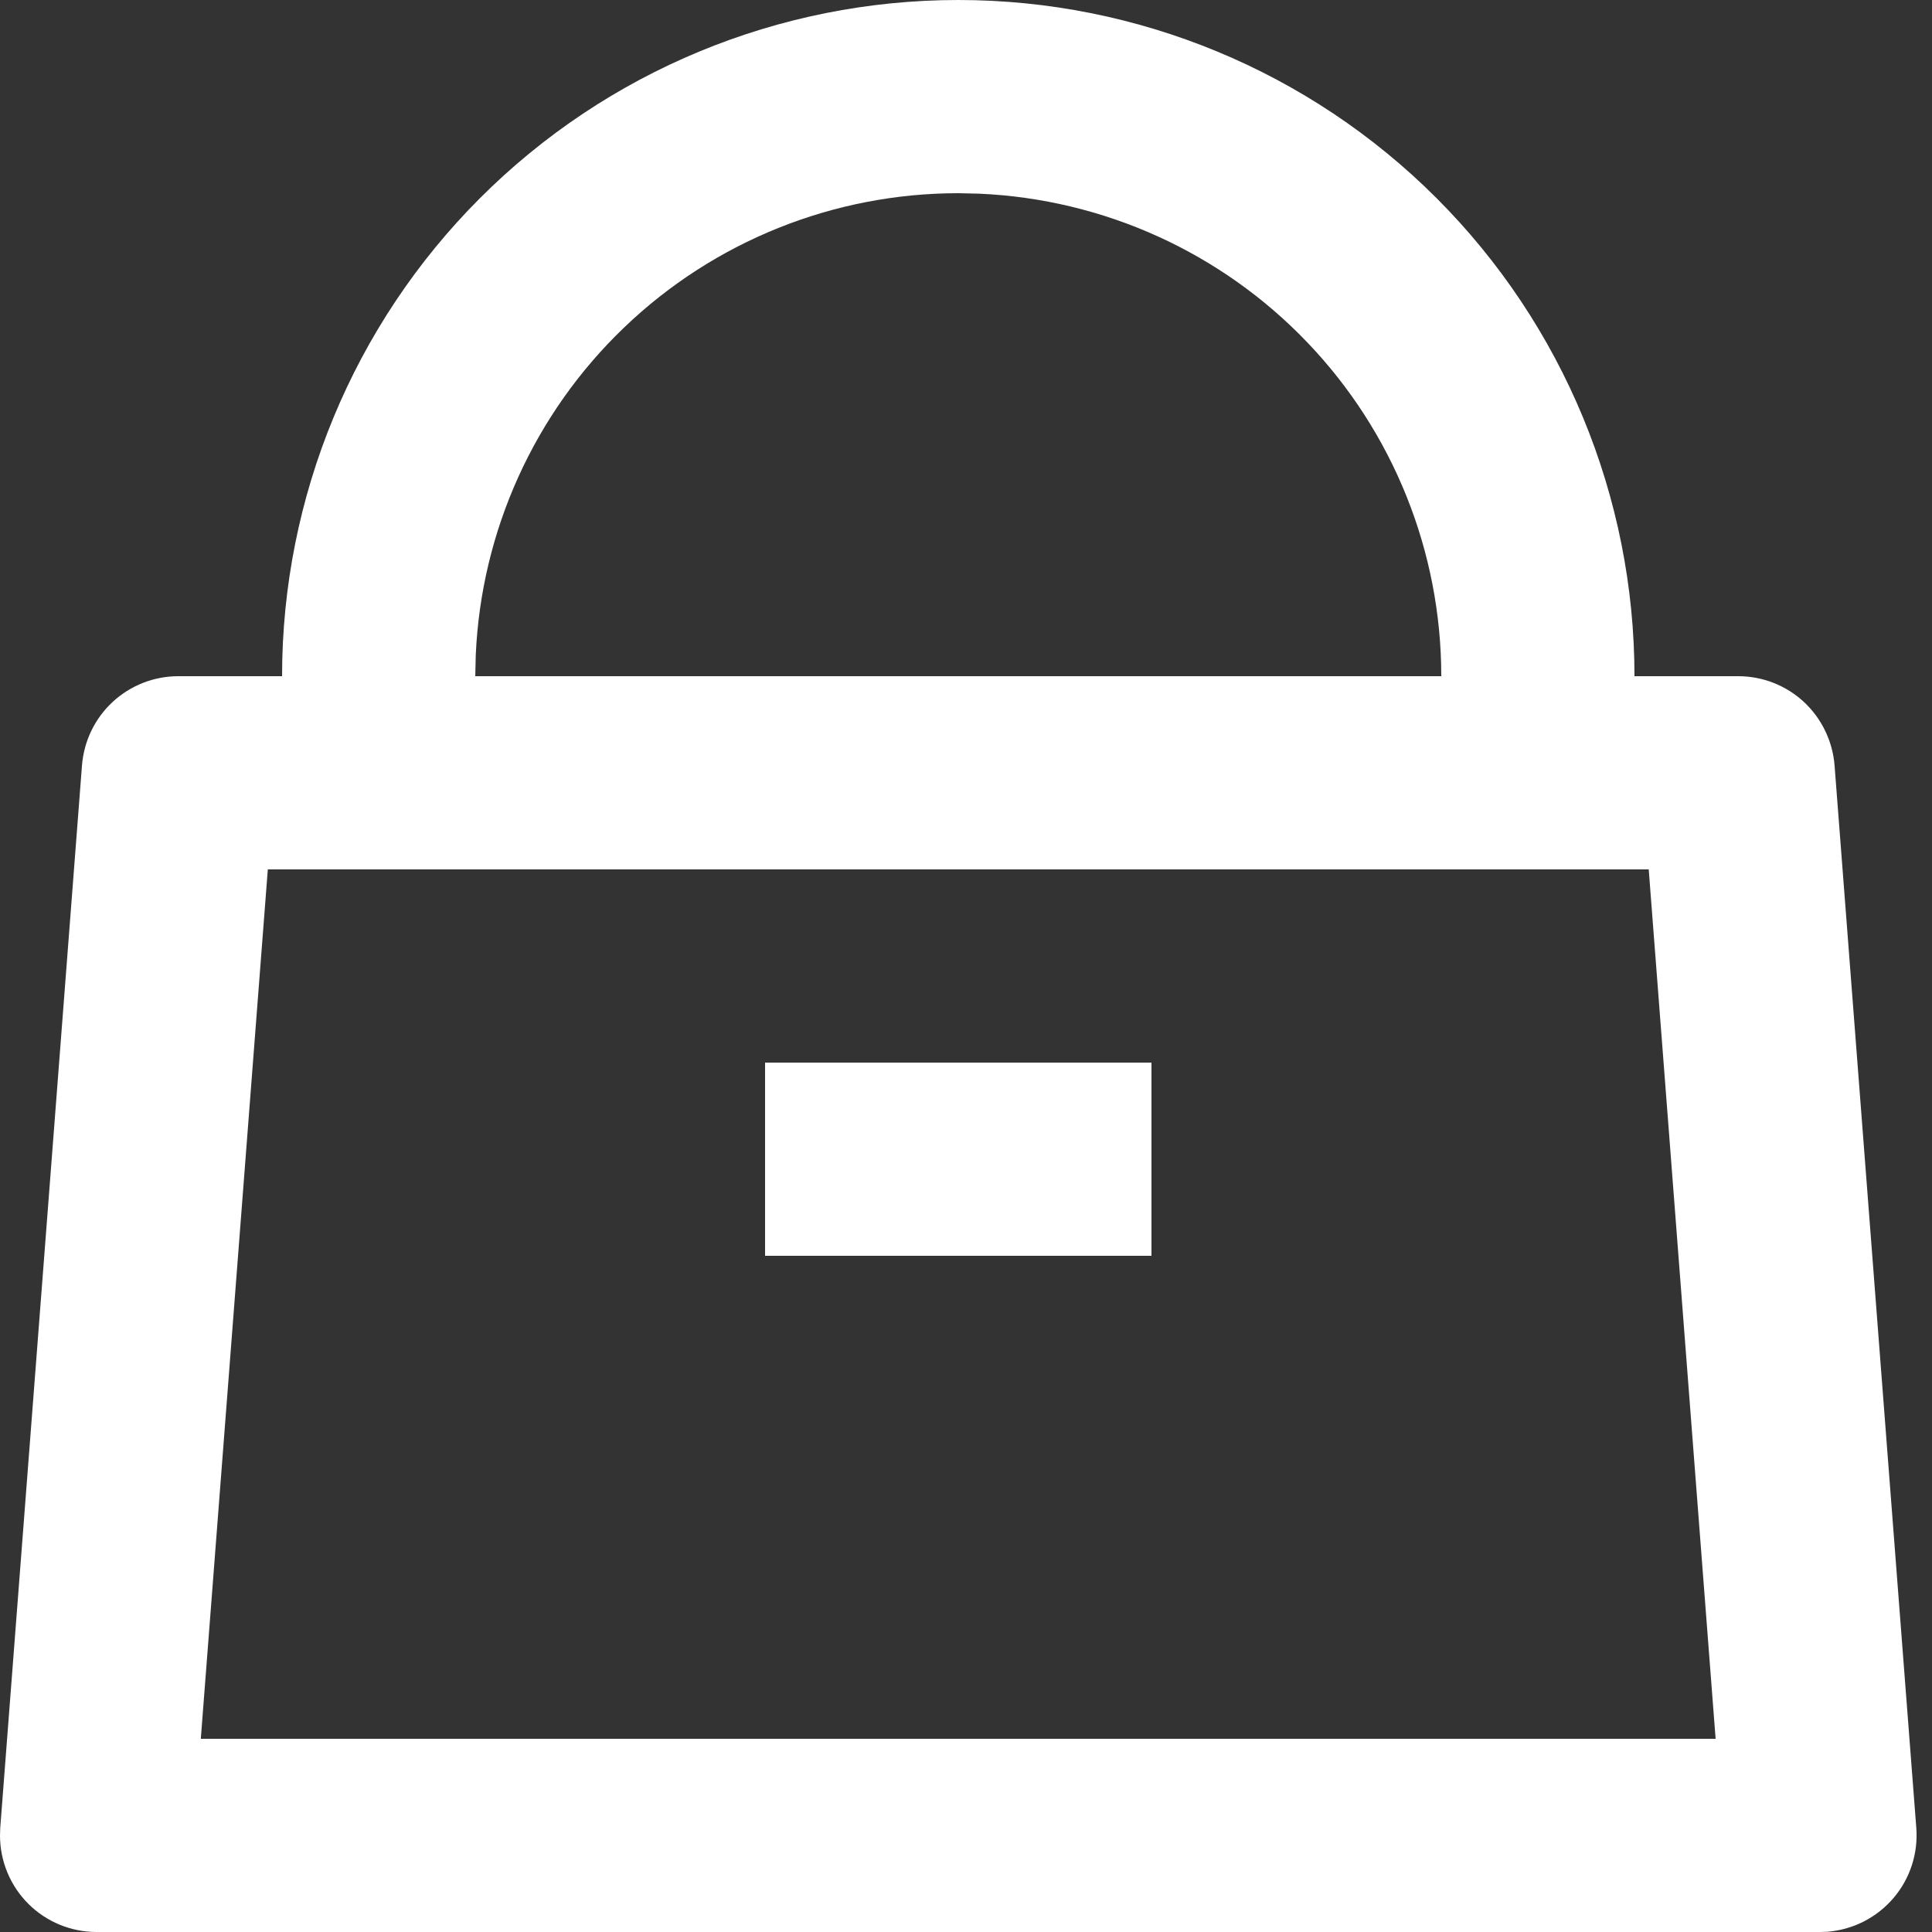 <svg width="16" height="16" viewBox="0 0 16 16" fill="none" xmlns="http://www.w3.org/2000/svg">
<rect x="0" y="0" width="16" height="16" fill="#333333" stroke="none"/>
<g clip-path="url(#clip0_1404_759)">
<path d="M7.936 1.52588e-05C9.421 1.52588e-05 10.846 0.59 11.896 1.64C12.946 2.69 13.536 4.115 13.536 5.6H14.395C14.597 5.6 14.791 5.676 14.939 5.813C15.086 5.95 15.177 6.138 15.193 6.338L15.87 15.138C15.886 15.35 15.818 15.559 15.68 15.72C15.541 15.882 15.345 15.981 15.134 15.998L15.072 16H0.8C0.588 16 0.384 15.916 0.234 15.766C0.084 15.616 0 15.412 0 15.2L0.002 15.138L0.679 6.338C0.695 6.138 0.785 5.95 0.933 5.813C1.081 5.676 1.275 5.6 1.477 5.6H2.336C2.336 4.115 2.926 2.69 3.976 1.64C5.026 0.59 6.451 1.52588e-05 7.936 1.52588e-05ZM13.654 7.2H2.218L1.663 14.4H14.208L13.654 7.2ZM9.536 8.8V10.4H6.336V8.8H9.536ZM7.936 1.6C6.905 1.6 5.914 1.998 5.17 2.711C4.425 3.424 3.985 4.397 3.94 5.426L3.936 5.6H11.936C11.936 4.569 11.538 3.578 10.825 2.834C10.112 2.089 9.139 1.649 8.11 1.604L7.936 1.6Z" fill="white"/>
</g>
<defs>
<clipPath id="clip0_1404_759">
<rect width="16" height="16" fill="white"/>
</clipPath>
</defs>
</svg>
